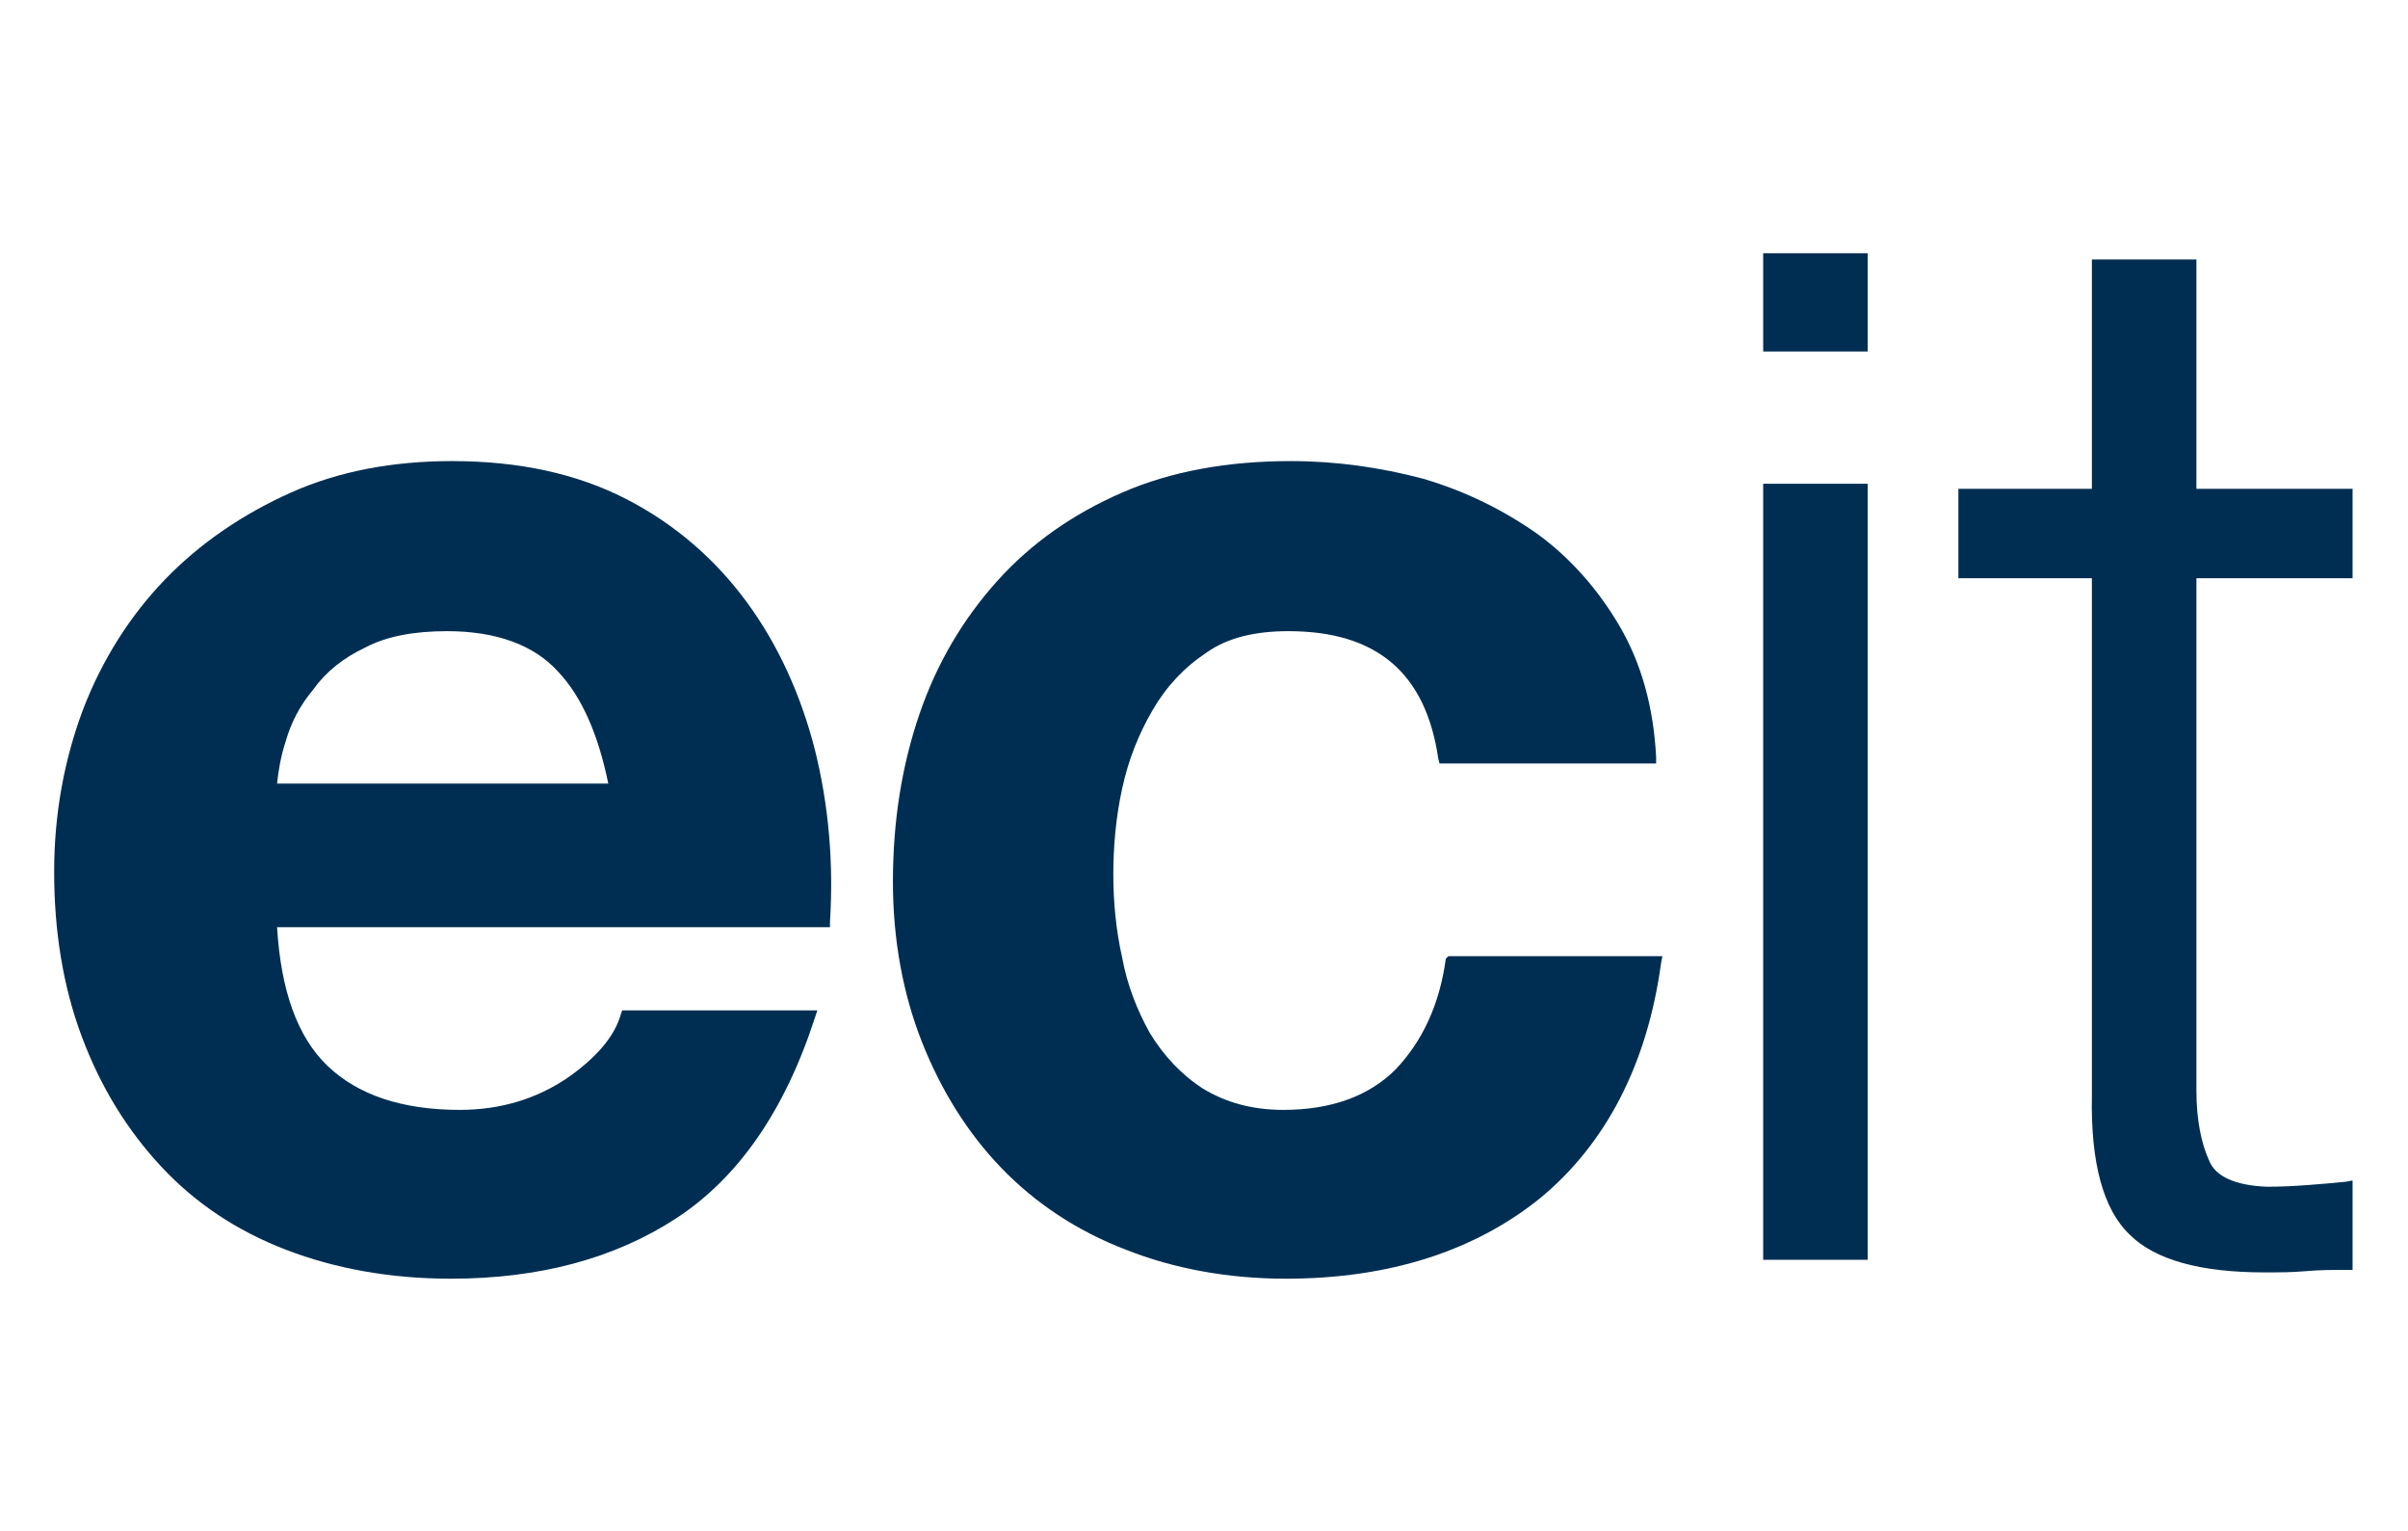 <?xml version="1.0" encoding="utf-8"?>
<!-- Generator: Adobe Illustrator 25.0.1, SVG Export Plug-In . SVG Version: 6.00 Build 0)  -->
<svg version="1.1" id="Layer_1" xmlns="http://www.w3.org/2000/svg" xmlns:xlink="http://www.w3.org/1999/xlink" x="0px" y="0px"
	 viewBox="0 0 191.2 121.5" style="enable-background:new 0 0 191.2 121.5;" xml:space="preserve">
<style type="text/css">
	.st0{fill:#002E52;}
</style>
<g>
	<path class="st0" d="M174.4,20.6h-8.3v18.2h-10.6v7.1h10.6V87c-0.1,5.3,0.9,9,3,11c2,2,5.6,3,10.7,3c1.1,0,2.2,0,3.3-0.1
		c1.1-0.1,2.2-0.1,3.3-0.1h0.4v-7.1l-0.5,0.1c-2.1,0.2-4.2,0.4-6.3,0.4c-2.5-0.1-4.1-0.8-4.6-2.1c-0.6-1.3-1-3.2-1-5.5V45.9h12.4
		v-7.1h-12.4V20.6z"/>
</g>
<g>
	<path class="st0" d="M114.8,76.1c-0.5,3.7-1.9,6.6-4,8.8c-2.1,2.1-5.1,3.2-8.9,3.2c-2.5,0-4.6-0.6-6.4-1.7
		c-1.7-1.1-3.1-2.6-4.2-4.4c-1-1.8-1.8-3.8-2.2-6c-0.5-2.2-0.7-4.5-0.7-6.6c0-2.2,0.2-4.5,0.7-6.8c0.5-2.3,1.3-4.3,2.4-6.2
		c1.1-1.9,2.5-3.4,4.3-4.6c1.7-1.2,3.9-1.7,6.5-1.7c7,0,10.9,3.3,11.9,10.1l0.1,0.4h17.2l0-0.5c-0.2-4-1.2-7.5-2.9-10.4
		c-1.7-2.9-3.9-5.4-6.5-7.3c-2.7-1.9-5.7-3.4-9.1-4.4c-3.4-0.9-6.9-1.4-10.5-1.4c-5,0-9.5,0.8-13.4,2.5c-3.9,1.7-7.2,4-9.9,7
		c-2.7,3-4.8,6.5-6.2,10.6c-1.4,4.1-2.1,8.5-2.1,13.3c0,4.6,0.8,8.9,2.3,12.7c1.5,3.8,3.6,7.2,6.3,10c2.7,2.8,6,5,9.9,6.5
		c3.8,1.5,8.1,2.3,12.7,2.3c8.2,0,15-2.2,20.2-6.4c5.2-4.3,8.5-10.6,9.6-18.7l0.1-0.5h-17L114.8,76.1z"/>
	<path class="st0" d="M59.3,47.8c-2.5-3.4-5.7-6.2-9.6-8.2c-3.9-2-8.5-3-13.8-3c-4.7,0-9,0.8-12.8,2.5c-3.8,1.7-7.2,4-10,6.9
		c-2.8,2.9-5,6.4-6.5,10.3c-1.5,4-2.3,8.3-2.3,12.9c0,4.7,0.7,9.1,2.2,13.1c1.5,4,3.6,7.4,6.3,10.3c2.7,2.9,6,5.1,9.9,6.6
		c3.9,1.5,8.3,2.3,13.1,2.3c7,0,13-1.6,17.9-4.8c4.9-3.2,8.6-8.5,11-15.9l0.2-0.6H49.4l-0.1,0.3c-0.5,1.8-2,3.5-4.3,5.1
		c-2.4,1.6-5.2,2.5-8.5,2.5c-4.6,0-8.1-1.2-10.5-3.5c-2.4-2.3-3.7-6-4-11h43.9l0-0.4c0.3-4.7-0.1-9.3-1.2-13.7
		C63.6,55.2,61.8,51.2,59.3,47.8 M29,51.4c1.7-0.9,3.9-1.3,6.5-1.3c3.9,0,6.9,1.1,8.8,3.2c1.9,2,3.2,5,4,8.9H22
		c0.1-1,0.3-2.2,0.7-3.4c0.4-1.4,1.1-2.8,2.2-4.1C25.9,53.3,27.3,52.2,29,51.4"/>
	<rect x="140" y="38.4" class="st0" width="8.3" height="61.6"/>
	<rect x="140" y="20.1" class="st0" width="8.3" height="7.8"/>
</g>
</svg>

